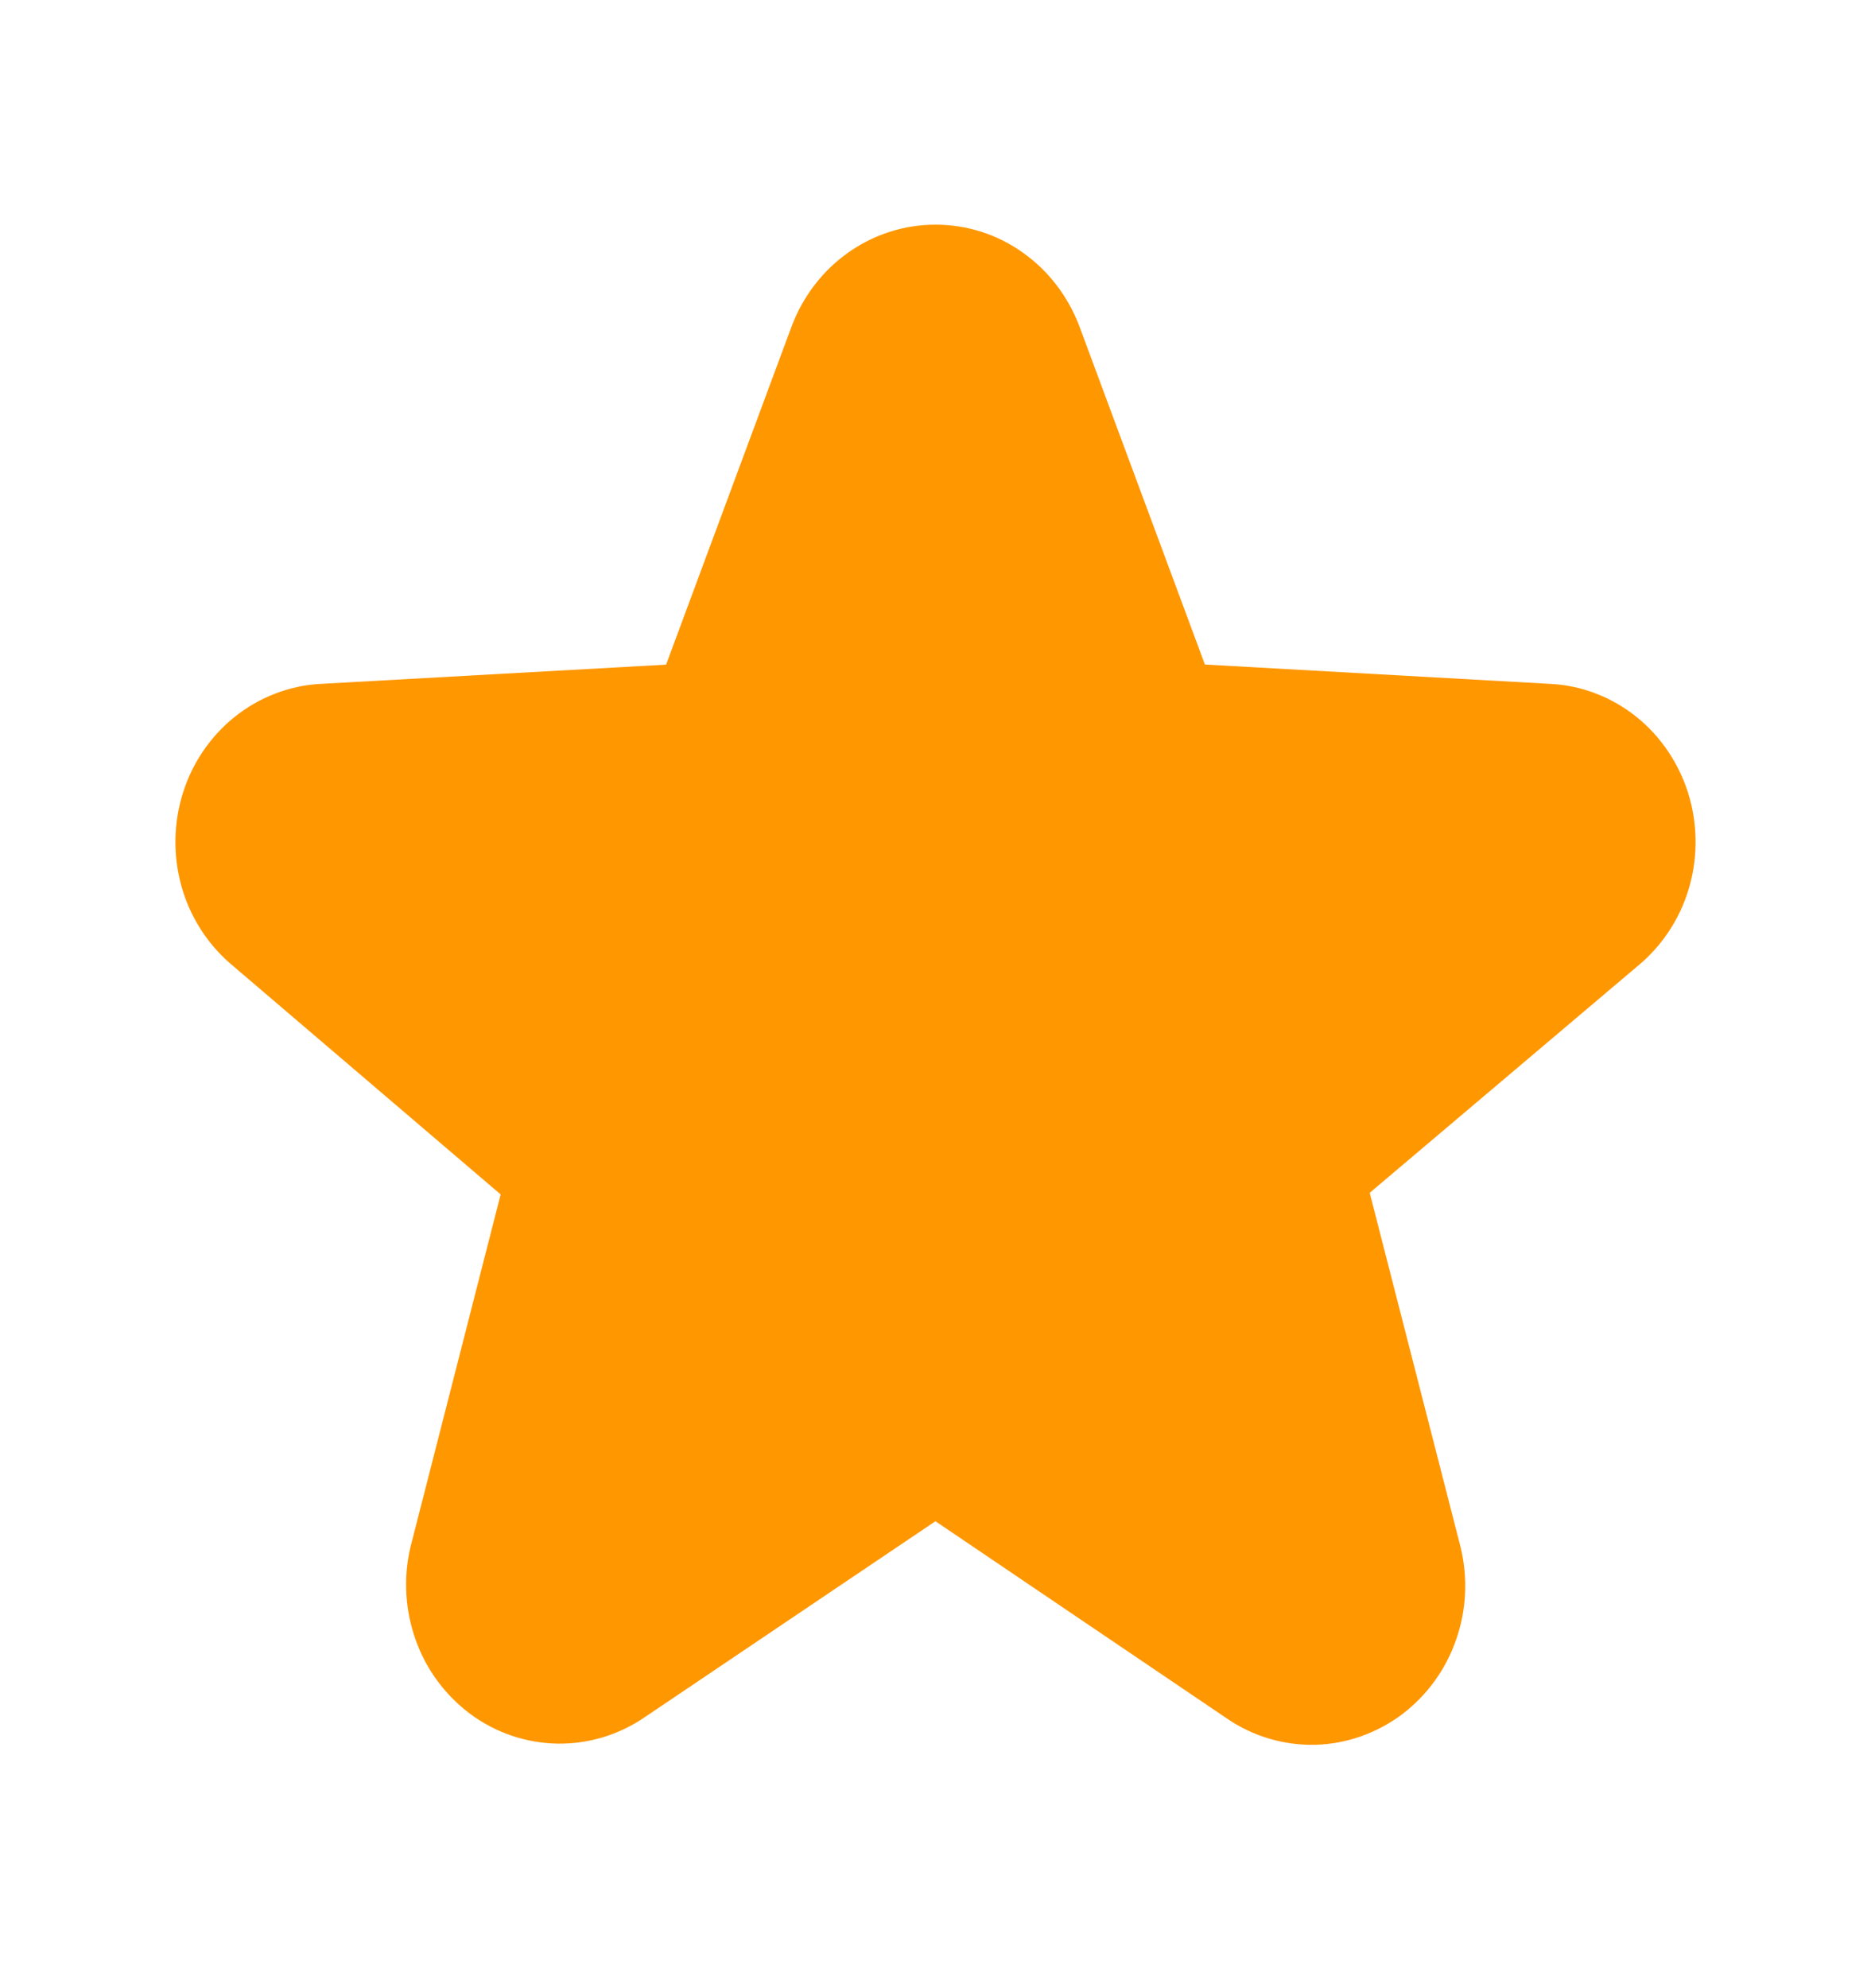 <svg width="16" height="17" viewBox="0 0 16 17" fill="none" xmlns="http://www.w3.org/2000/svg">
<path fill-rule="evenodd" clip-rule="evenodd" d="M8.761 2.962L9.949 6.163L13.234 6.347C13.396 6.355 13.552 6.416 13.682 6.52C13.811 6.624 13.907 6.767 13.959 6.93C14.01 7.093 14.013 7.269 13.969 7.434C13.925 7.597 13.835 7.744 13.708 7.856L11.151 10.02L12.005 13.349C12.045 13.517 12.037 13.693 11.98 13.855C11.925 14.016 11.824 14.156 11.689 14.259C11.555 14.359 11.396 14.415 11.233 14.419C11.068 14.422 10.906 14.373 10.771 14.279L8 12.404L5.236 14.267C5.101 14.361 4.941 14.411 4.776 14.409C4.611 14.406 4.452 14.352 4.32 14.254C4.185 14.153 4.082 14.014 4.026 13.855C3.968 13.693 3.957 13.518 3.995 13.35L4.843 10.035L2.292 7.857C2.165 7.745 2.075 7.598 2.031 7.435C1.987 7.269 1.99 7.094 2.041 6.931C2.091 6.77 2.187 6.627 2.318 6.521C2.448 6.417 2.604 6.356 2.766 6.347L6.051 6.164L7.239 2.963C7.3 2.803 7.405 2.665 7.541 2.569C7.675 2.473 7.835 2.421 8 2.421C8.165 2.421 8.325 2.472 8.459 2.569C8.595 2.665 8.699 2.802 8.761 2.962Z" fill="#FF9700" stroke="#FF9700" stroke-linecap="round" stroke-linejoin="round"/>
</svg>

